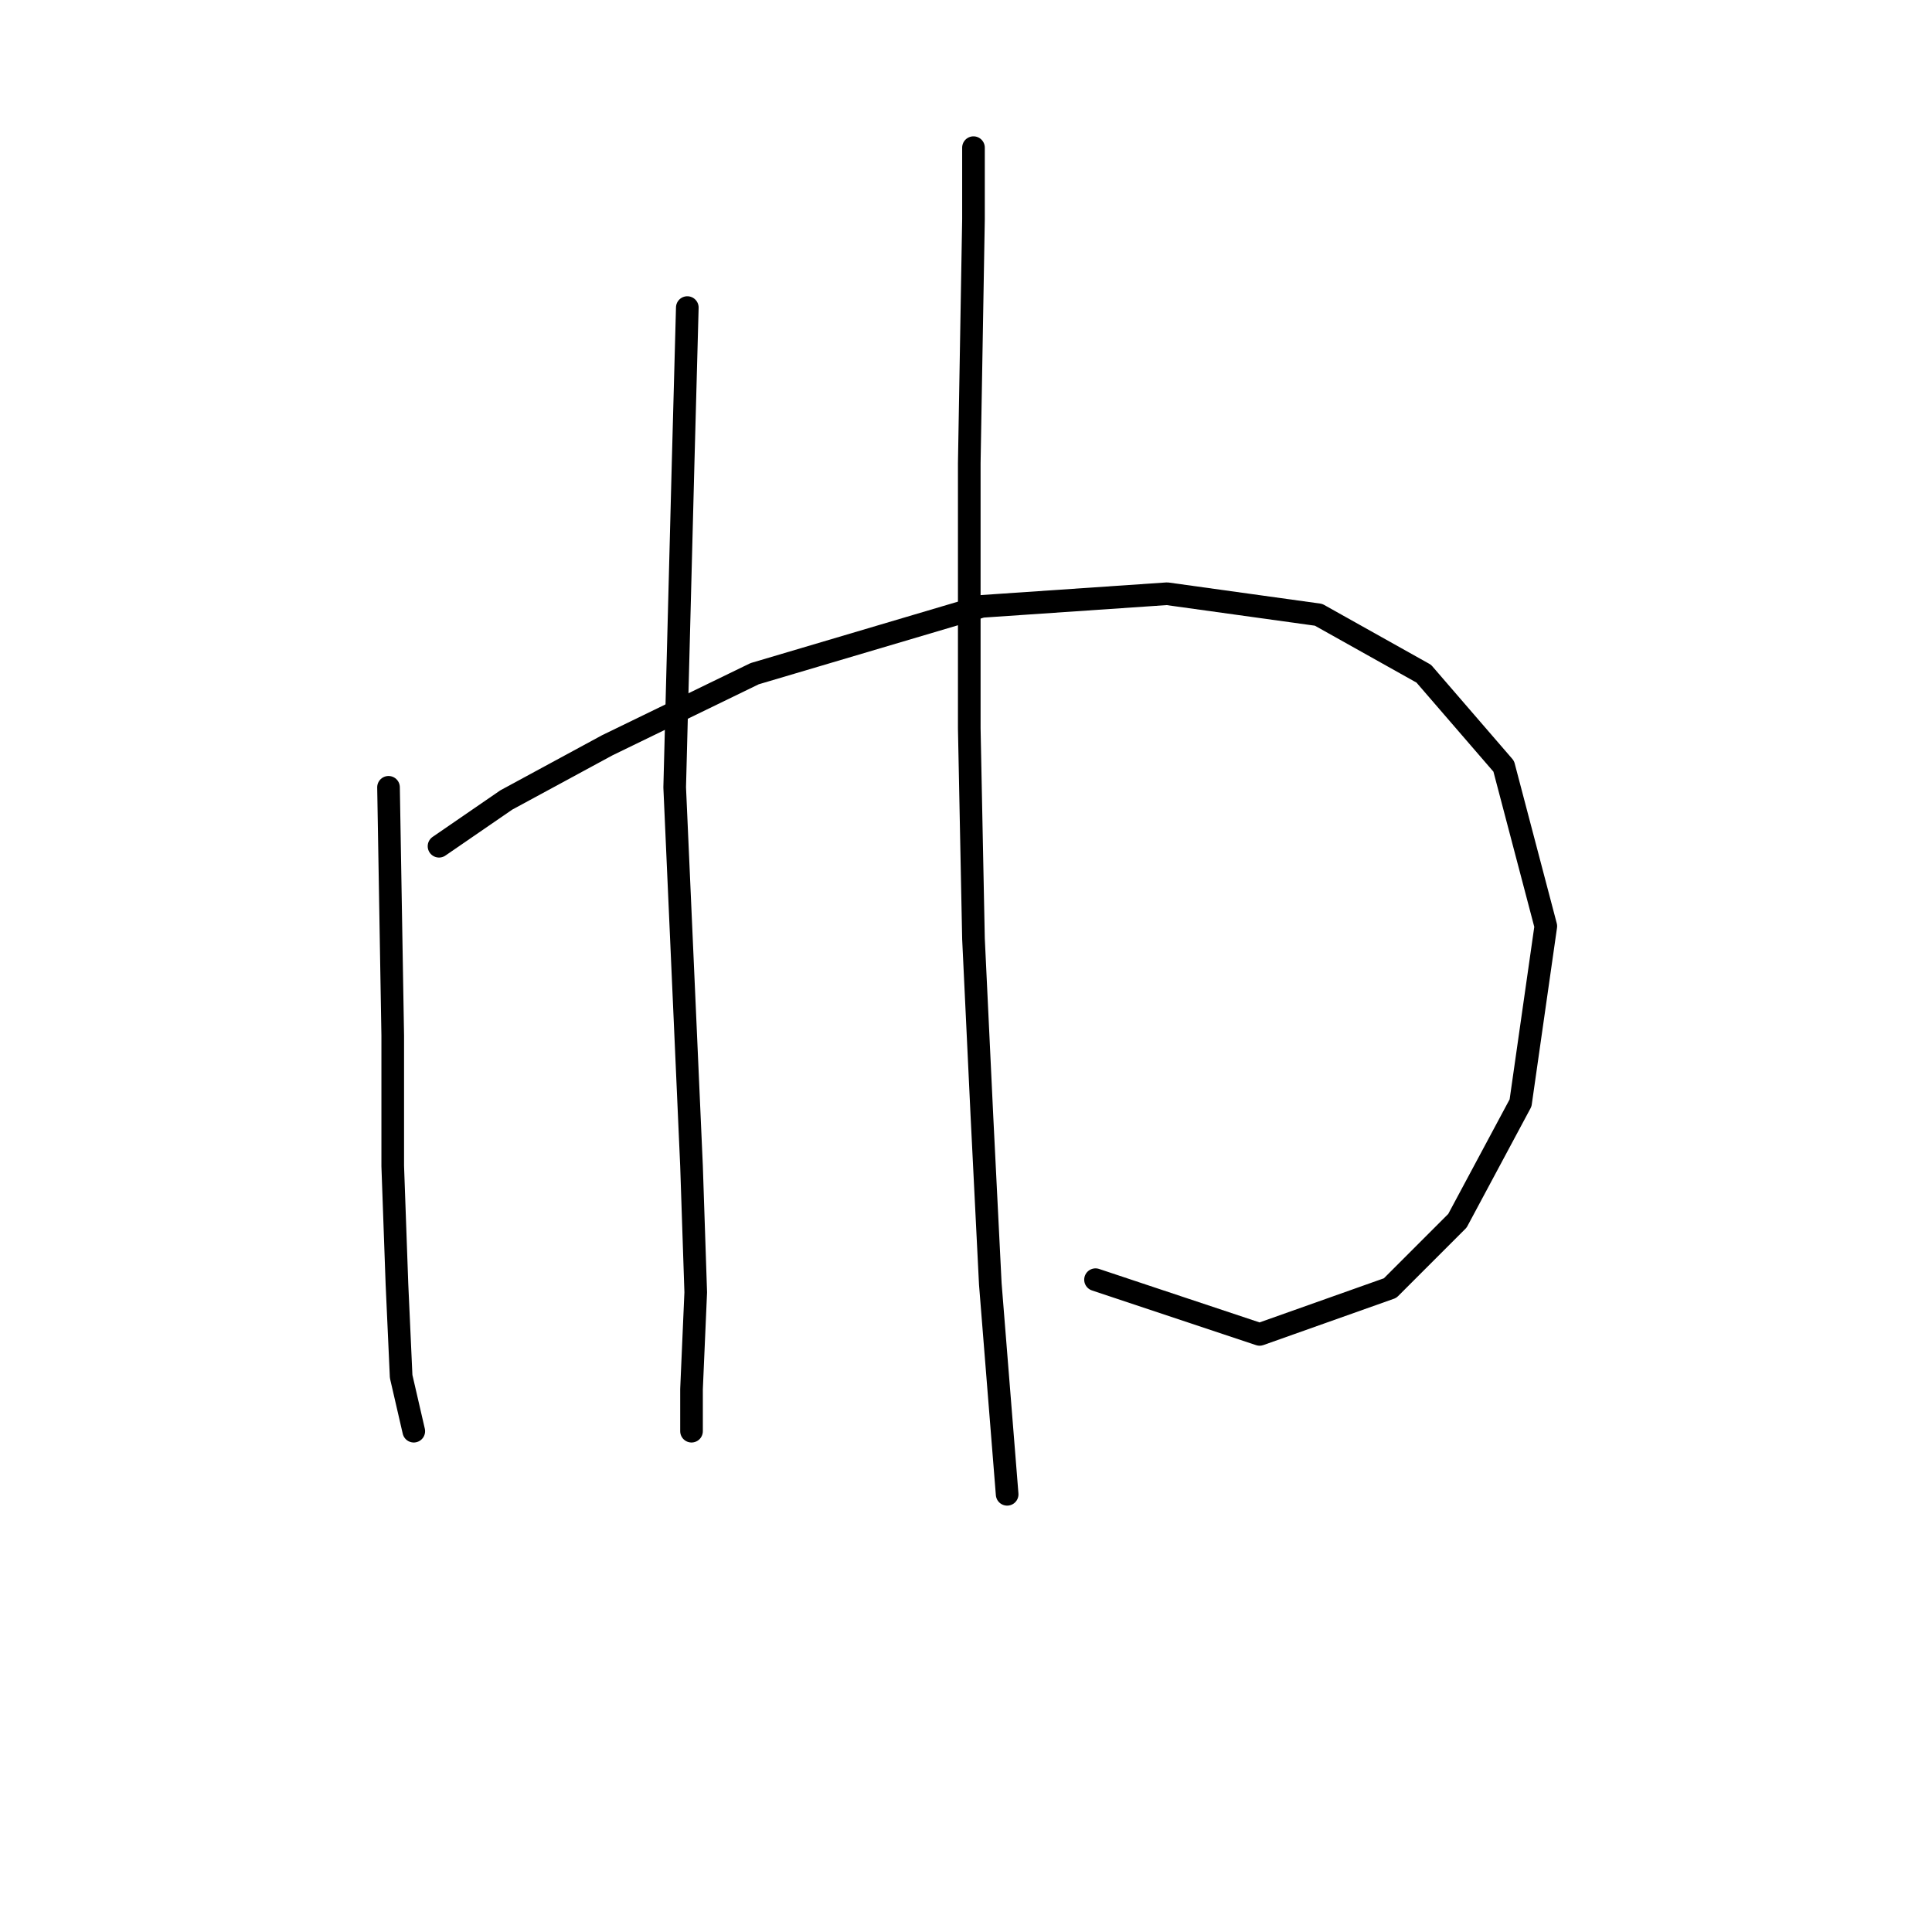 <?xml version="1.0" standalone="no"?>
    <svg width="256" height="256" xmlns="http://www.w3.org/2000/svg" version="1.1">
    <polyline stroke="black" stroke-width="3" stroke-linecap="round" fill="transparent" stroke-linejoin="round" points="51.481 104.323 52.039 137.223 52.039 154.509 52.597 170.123 53.154 182.39 54.827 189.639 54.827 189.639 " />
        <polyline stroke="black" stroke-width="3" stroke-linecap="round" fill="transparent" stroke-linejoin="round" points="58.173 112.13 67.095 105.996 80.478 98.747 99.994 89.268 130.106 80.346 154.641 78.673 174.715 81.461 188.656 89.268 199.251 101.535 204.827 122.725 201.481 146.145 193.117 161.758 184.195 170.68 166.909 176.814 145.162 169.565 145.162 169.565 " />
        <polyline stroke="black" stroke-width="3" stroke-linecap="round" fill="transparent" stroke-linejoin="round" points="91.072 40.755 90.515 61.387 89.4 104.323 90.515 129.416 91.63 154.509 92.188 171.238 91.63 184.063 91.63 189.639 91.63 189.639 " />
        <polyline stroke="black" stroke-width="3" stroke-linecap="round" fill="transparent" stroke-linejoin="round" points="128.991 19.565 128.991 29.045 128.433 61.387 128.433 96.517 128.991 124.398 130.106 147.818 131.221 170.123 133.452 198.004 133.452 198.004 " />
        </svg>